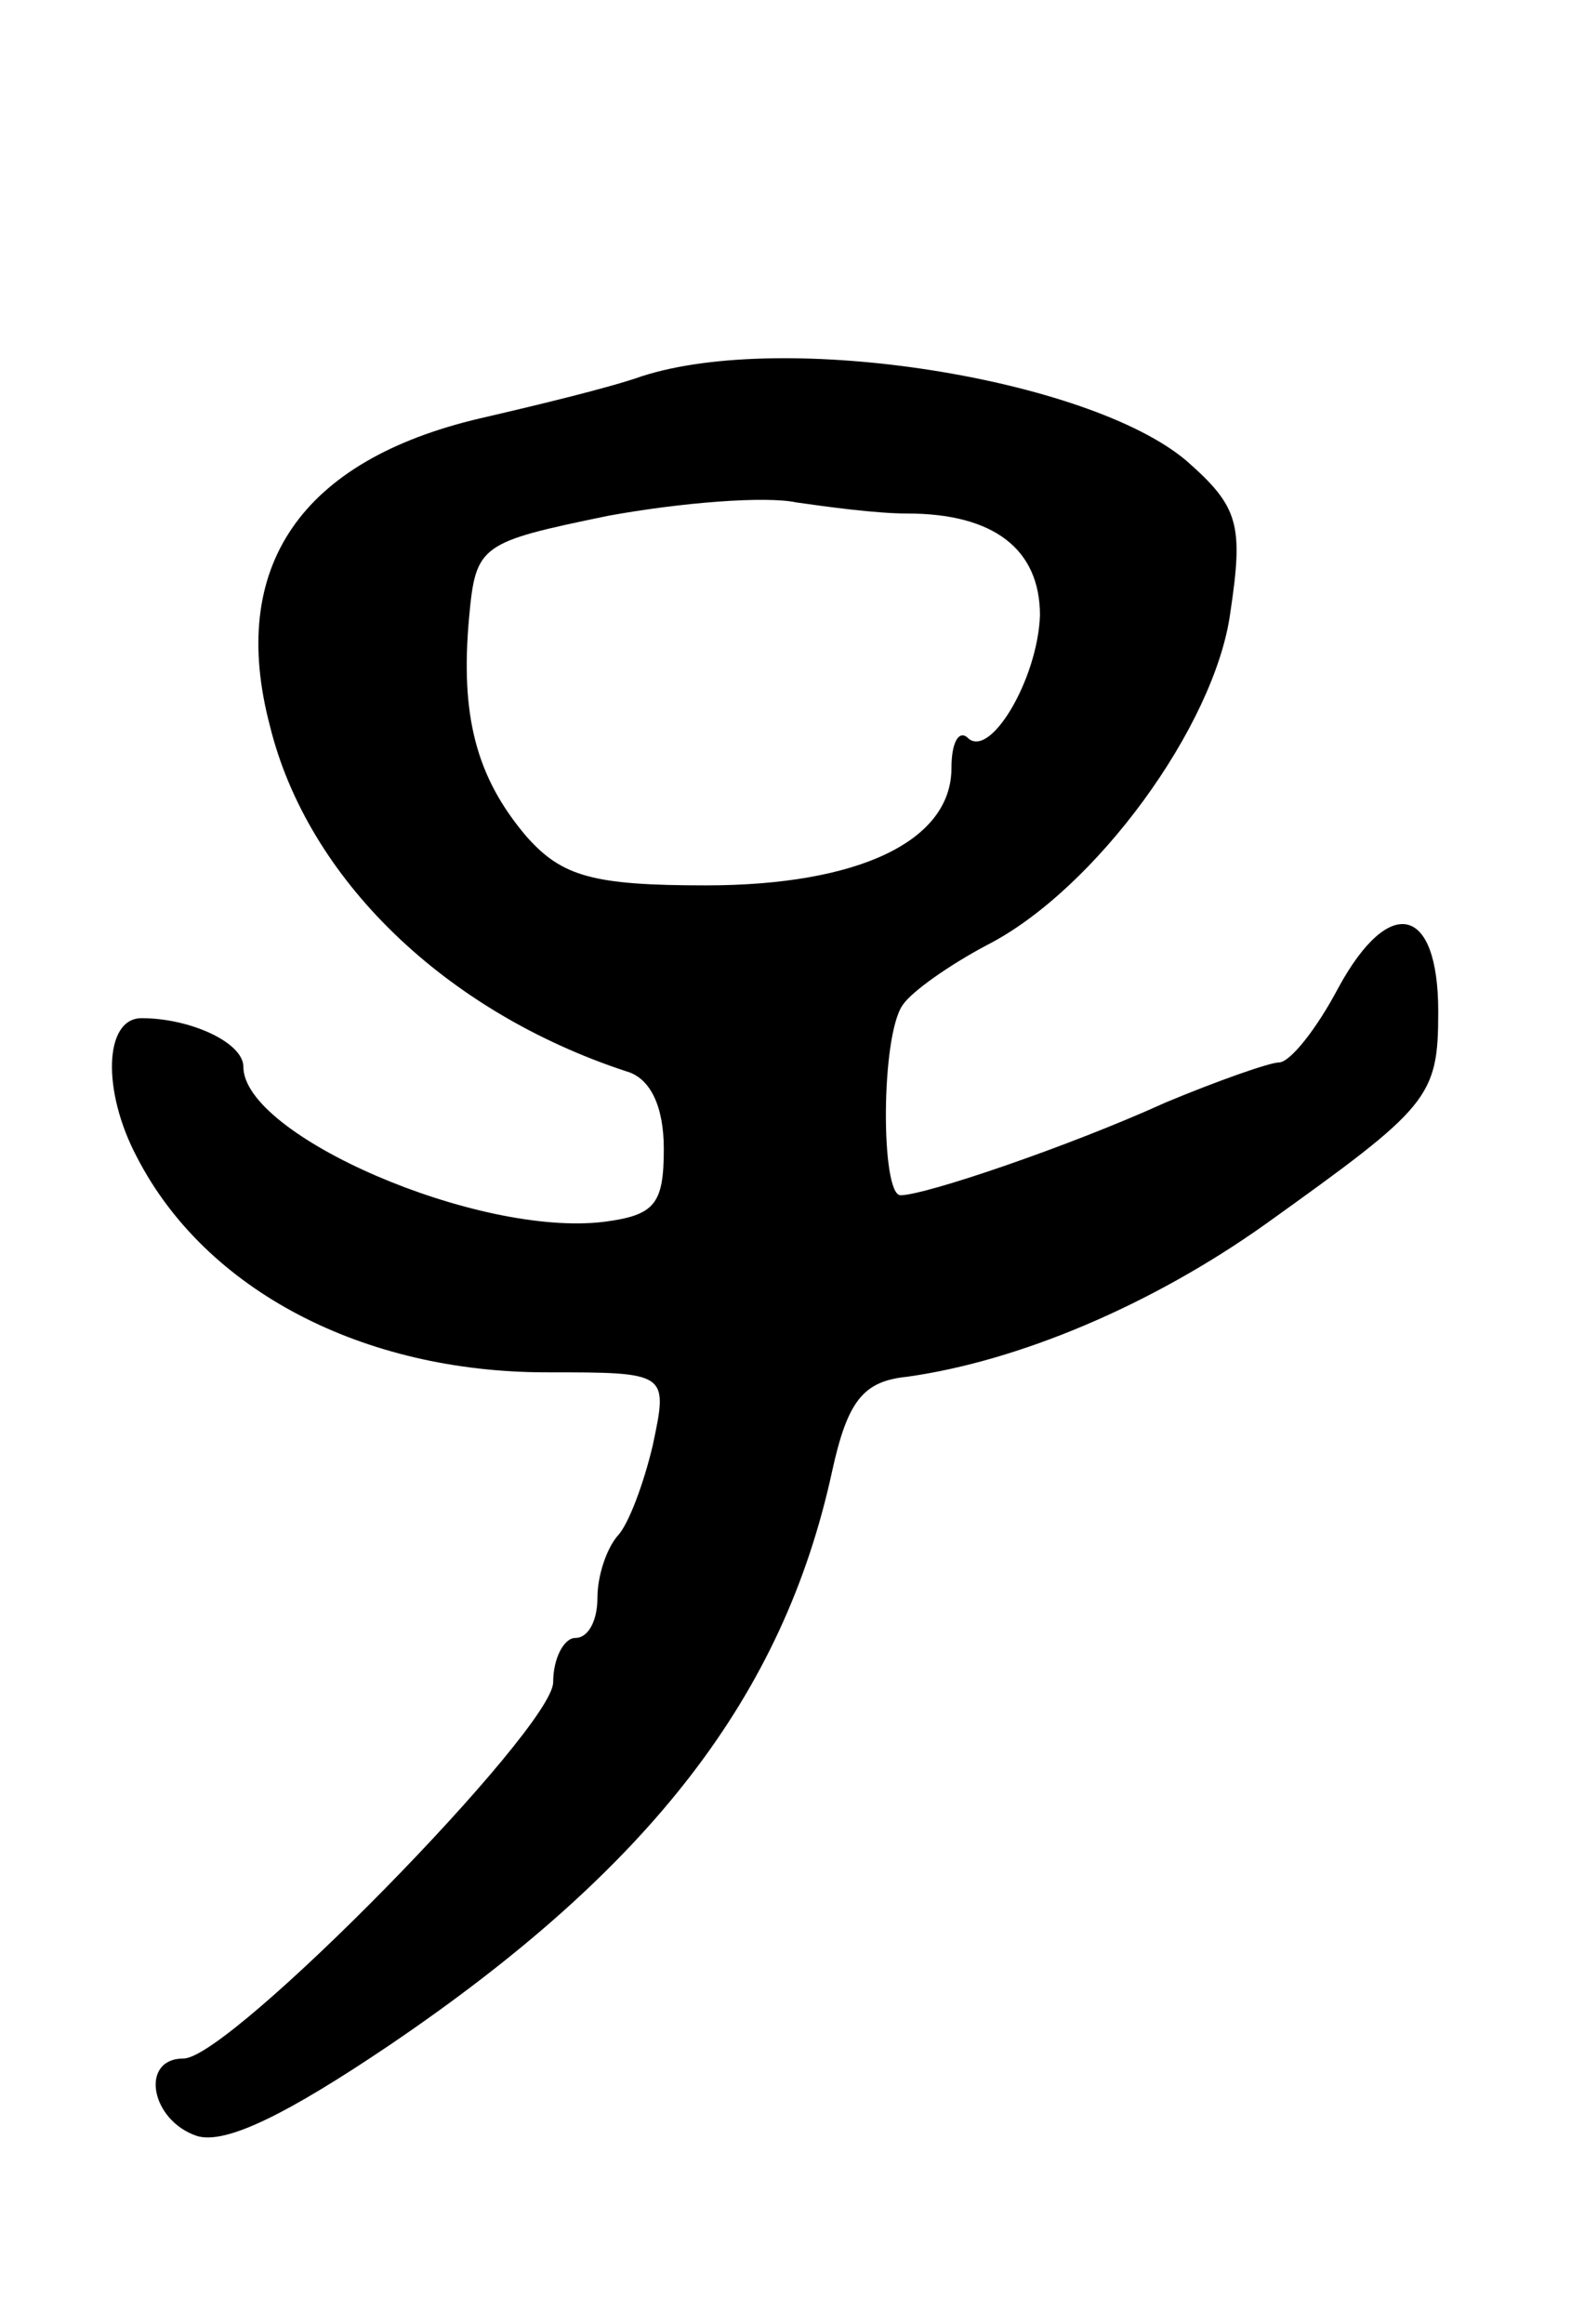 <svg version="1.0" xmlns="http://www.w3.org/2000/svg"
 width="71pt" height="105pt" viewBox="0 0 71 105"
 preserveAspectRatio="xMidYMid meet">
<g transform="translate(0,105) scale(0.1,-0.1)"
fill="#000000" stroke="none">
<path d="M290 880 c-14 -5 -47 -13 -73 -19 -81 -19 -114 -67 -95 -139 17 -69
79 -129 161 -156 11 -3 17 -16 17 -35 0 -25 -4 -30 -27 -33 -57 -7 -163 39
-163 70 0 11 -24 22 -46 22 -17 0 -18 -33 -2 -63 31 -60 102 -97 185 -97 55 0
55 0 48 -33 -4 -17 -11 -36 -16 -41 -5 -6 -9 -18 -9 -28 0 -10 -4 -18 -10 -18
-5 0 -10 -9 -10 -20 0 -21 -146 -170 -167 -170 -20 0 -15 -28 6 -35 13 -4 41
10 87 41 118 80 178 158 200 259 7 32 14 41 34 43 50 7 110 32 162 69 74 53
78 57 78 96 0 48 -22 53 -45 11 -10 -19 -22 -34 -27 -34 -4 0 -27 -8 -51 -18
-44 -20 -109 -42 -120 -42 -9 0 -9 72 1 86 4 6 21 18 38 27 49 25 103 99 110
150 6 40 4 48 -20 69 -44 37 -181 59 -246 38z m120 -62 c39 0 60 -16 60 -46
-1 -29 -23 -66 -33 -55 -4 3 -7 -3 -7 -14 0 -33 -42 -53 -111 -53 -51 0 -65 4
-81 22 -23 27 -30 55 -26 99 3 33 5 34 63 46 33 6 71 9 85 6 14 -2 36 -5 50
-5z"/>
</g>
</svg>
